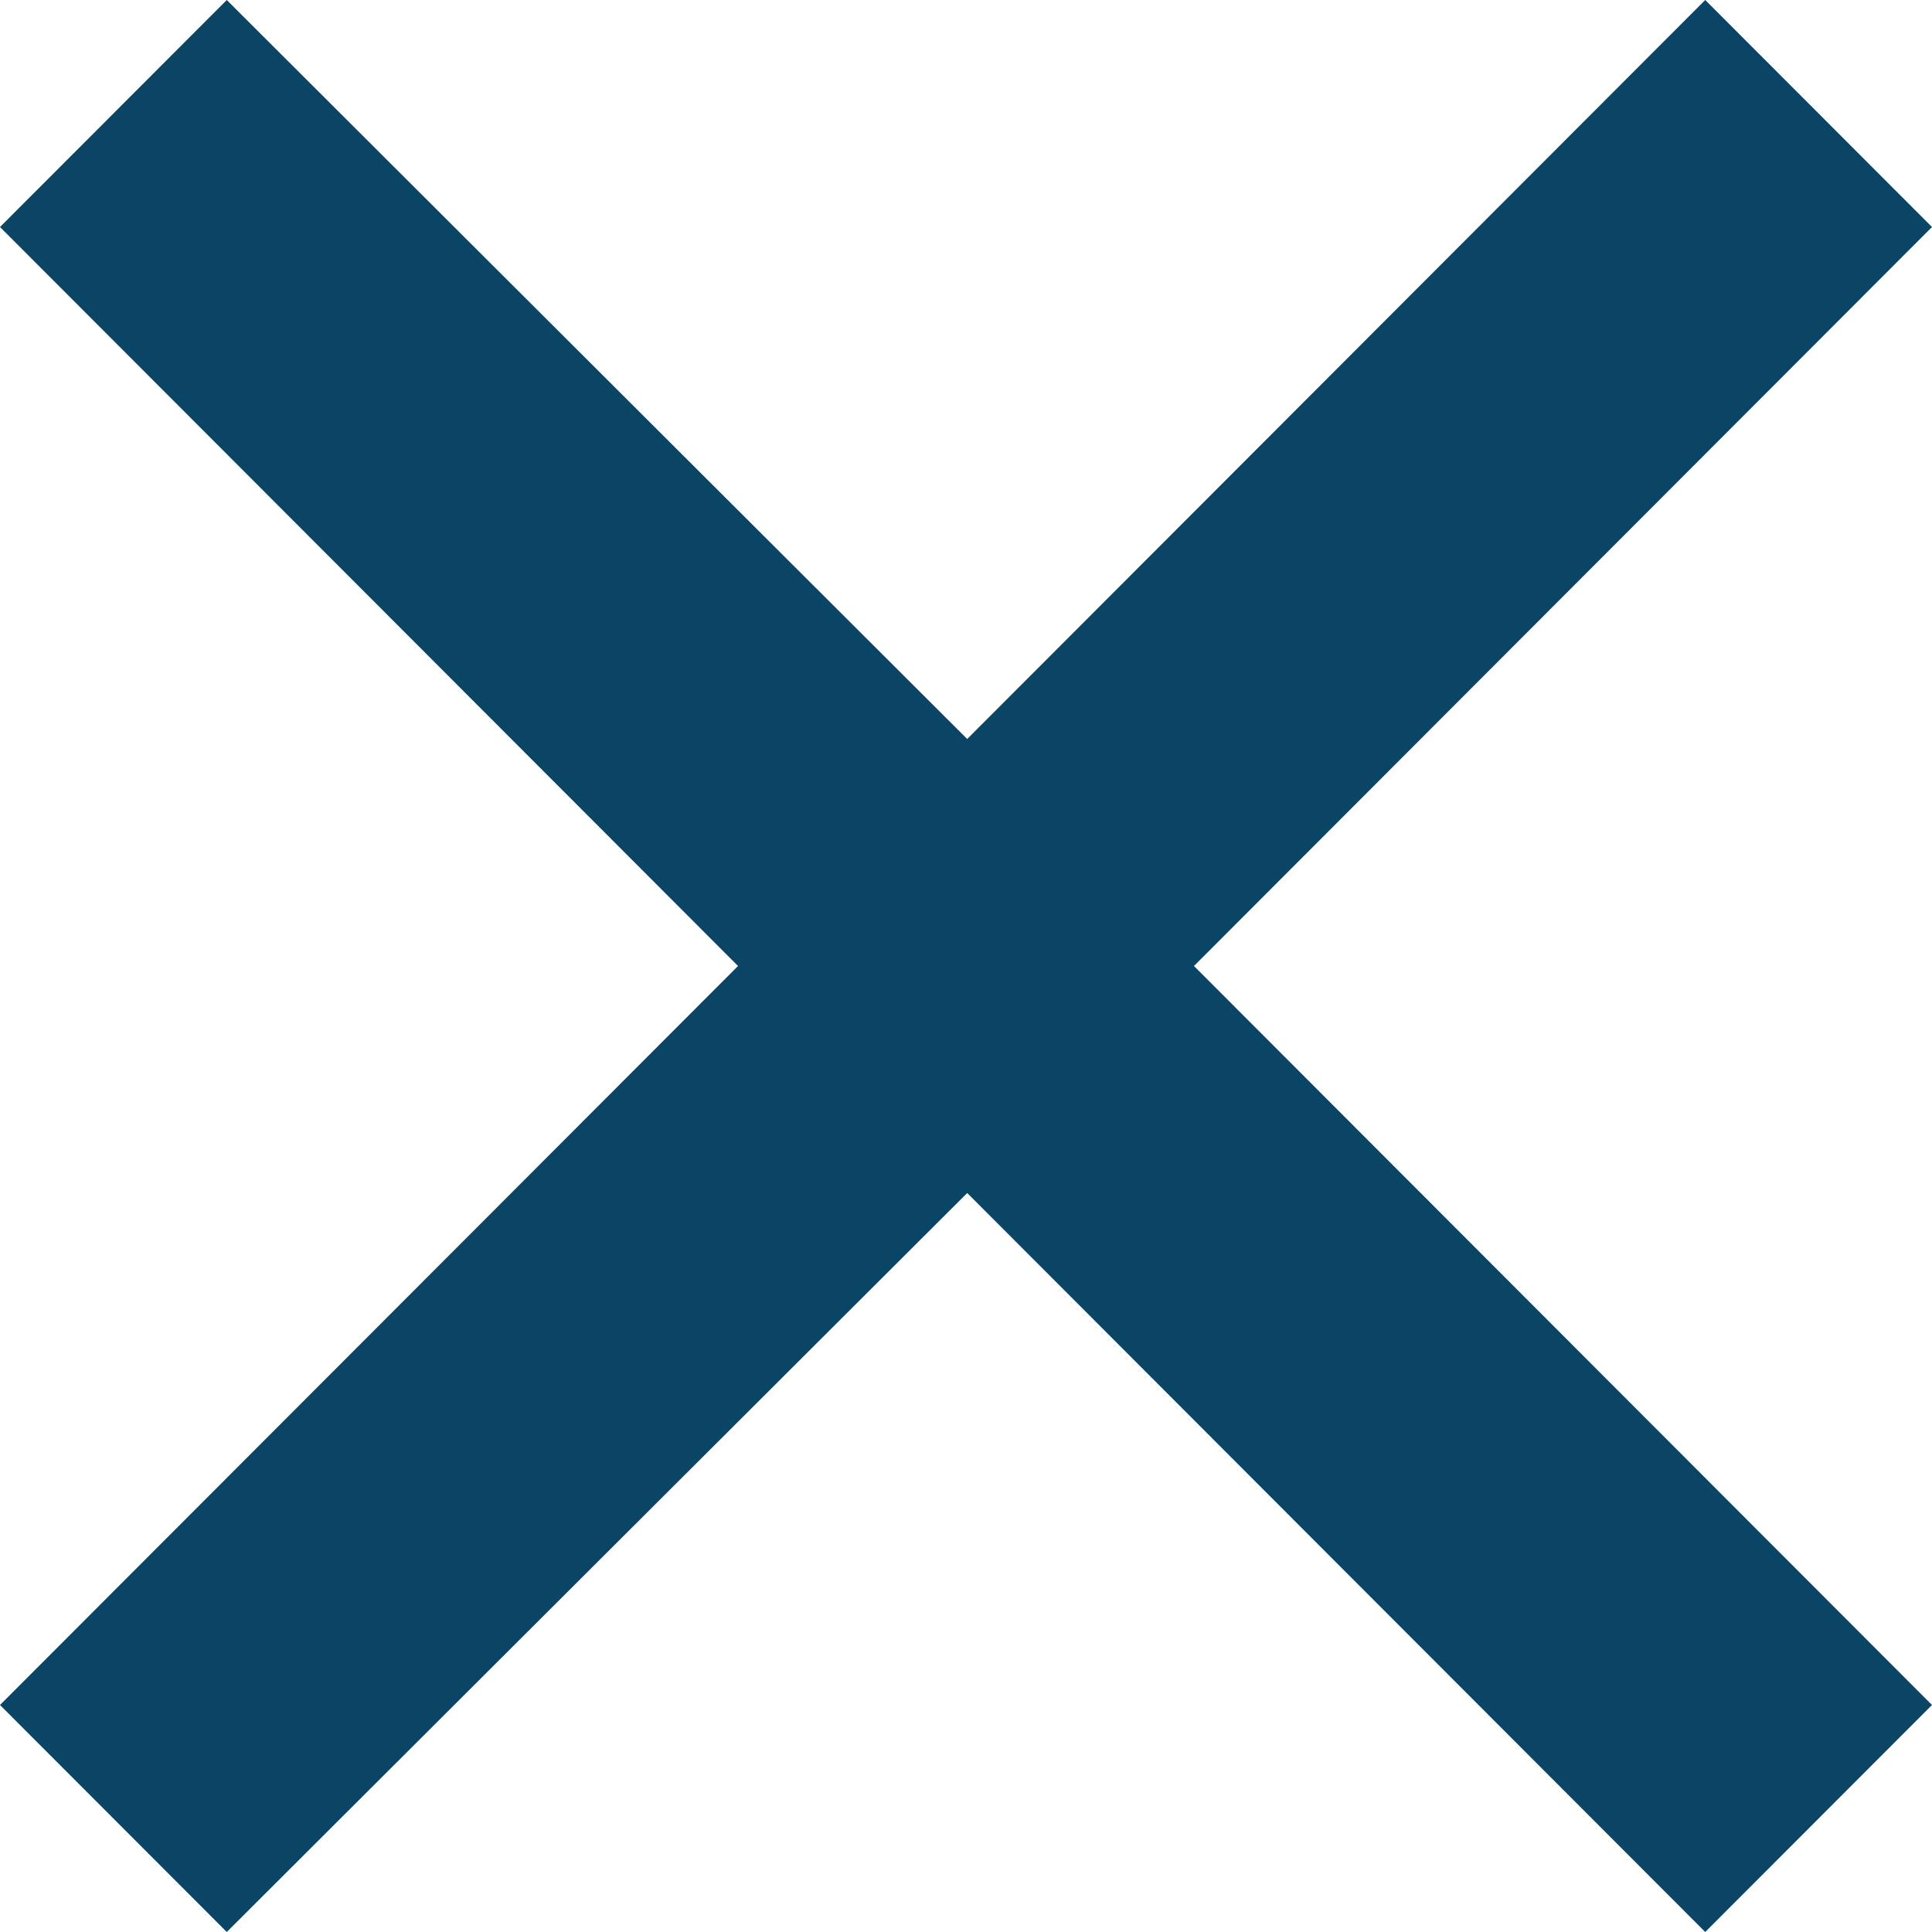 <svg width="8" height="8" viewBox="0 0 8 8" fill="none" xmlns="http://www.w3.org/2000/svg">
<path d="M8 0.94L7.061 0L4.005 3.06L0.939 0L0 0.94L3.056 4L0 7.06L0.939 8L4.005 4.94L7.061 8L8 7.06L4.944 4L8 0.94Z" fill="#0B4566"/>
</svg>
